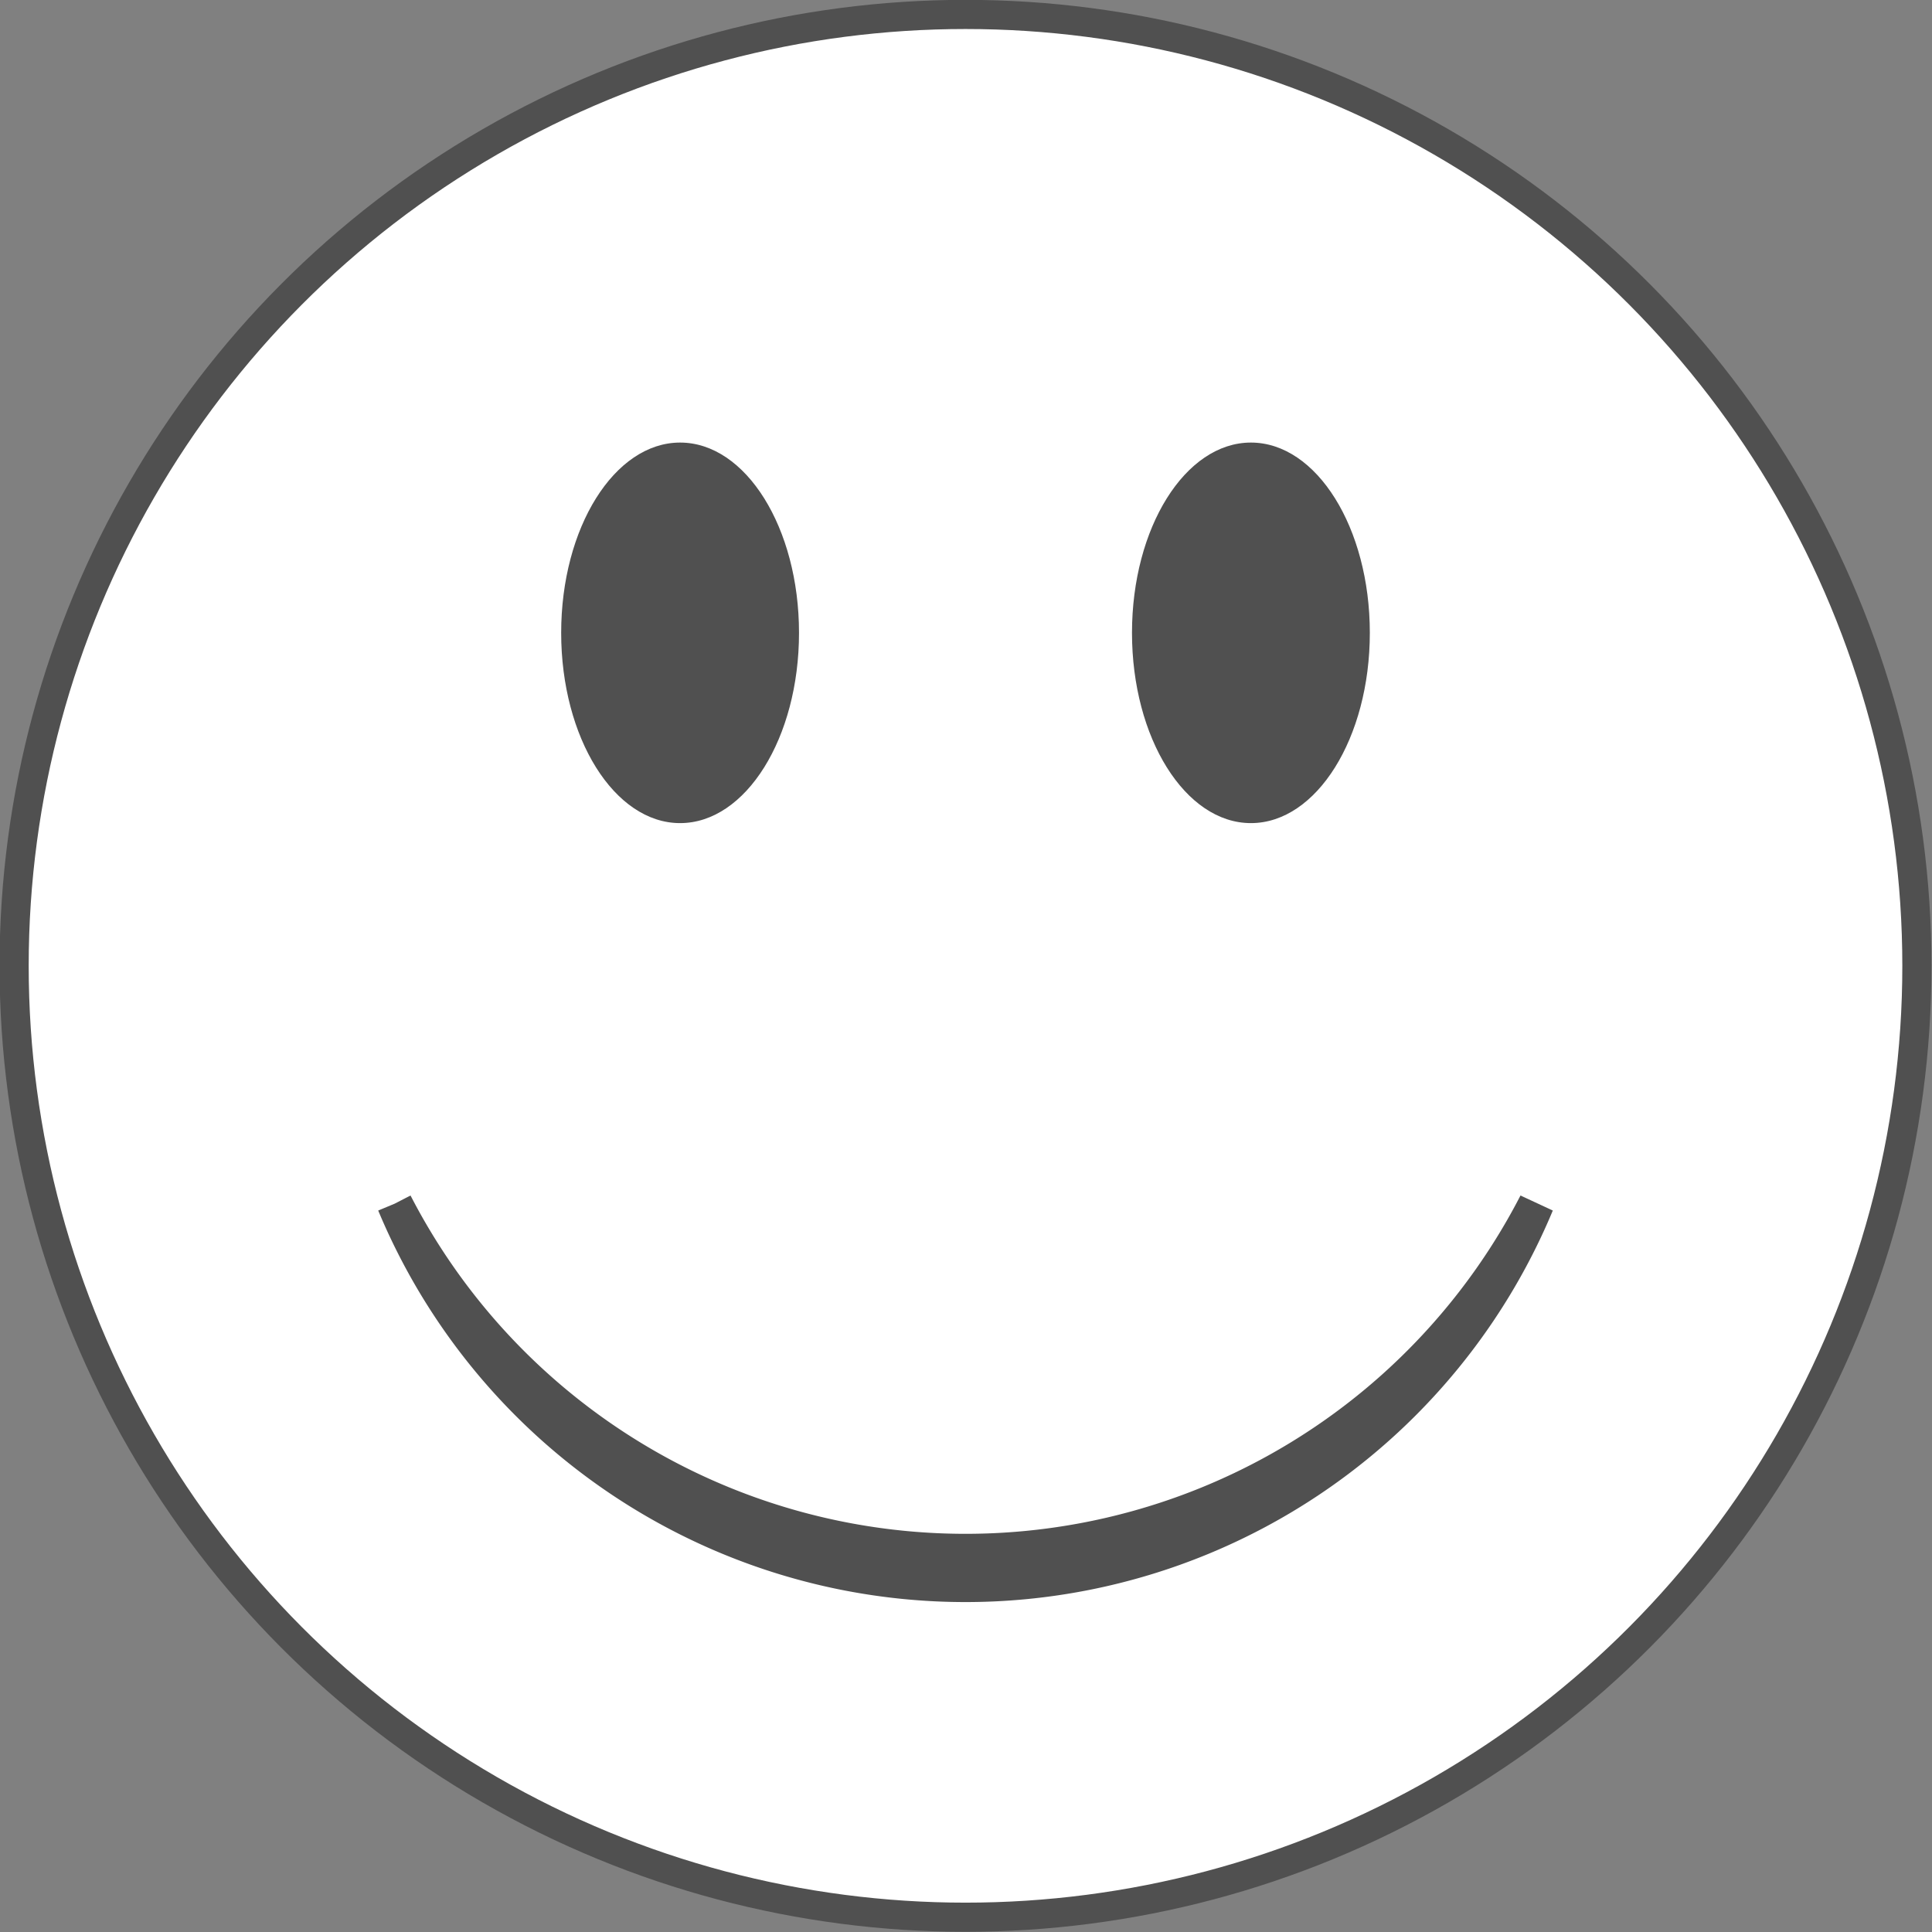 <?xml version="1.0" encoding="UTF-8" standalone="no"?>
<!-- Created with Inkscape (http://www.inkscape.org/) -->

<svg
   xmlns:dc="http://purl.org/dc/elements/1.1/"
   xmlns:cc="http://creativecommons.org/ns#"
   xmlns:rdf="http://www.w3.org/1999/02/22-rdf-syntax-ns#"
   xmlns:svg="http://www.w3.org/2000/svg"
   xmlns="http://www.w3.org/2000/svg"
   xmlns:sodipodi="http://sodipodi.sourceforge.net/DTD/sodipodi-0.dtd"
   xmlns:inkscape="http://www.inkscape.org/namespaces/inkscape"
   width="6.222mm"
   height="6.222mm"
   viewBox="0 0 1000 1000"
   id="svg9607"
   version="1.1"
   inkscape:version="0.91 r"
   sodipodi:docname="happy-face.svg">
  <rect x="0" y="0" width="1000" height="1000" fill="#808080" stroke="none"/>
  <defs
     id="defs9609" />
  <sodipodi:namedview
     id="base"
     pagecolor="#ffffff"
     bordercolor="#666666"
     borderopacity="1.0"
     inkscape:pageopacity="0.0"
     inkscape:pageshadow="2"
     inkscape:zoom="0.35"
     inkscape:cx="348.40948"
     inkscape:cy="546.26668"
     inkscape:document-units="px"
     inkscape:current-layer="layer1"
     showgrid="false"
     fit-margin-top="0"
     fit-margin-left="0"
     fit-margin-right="0"
     fit-margin-bottom="0" />
  <g
     inkscape:label="Layer 1"
     inkscape:groupmode="layer"
     id="layer1"
     transform="translate(-616.591,664.228)">
    <g
       id="g7404"
       transform="matrix(7.545,0,0,7.545,-5983.244,-2611.678)">
      <circle
         style="fill:#FFFFFF;fill-opacity:1;stroke:#505050;stroke-width:2;stroke-miterlimit:4;stroke-dasharray:none;stroke-opacity:1"
         id="circle6096"
         r="65.267"
         cx="940.965"
         cy="324.369" />
      <ellipse
         style="fill:#505050;fill-opacity:1"
         rx="8.158"
         ry="13.053"
         cx="921.385"
         cy="301.525"
         id="ellipse6101" />
      <ellipse
         transform="scale(-1,1)"
         id="ellipse6173"
         cy="301.525"
         cx="-960.544"
         ry="13.053"
         rx="8.158"
         style="fill:#505050;fill-opacity:1" />
      <path
         id="path6107"
         d="m 901.805,340.685 a 44.055,44.055 0 0 0 78.32,0 42.423,42.423 0 0 1 -78.32,0"
         inkscape:connector-curvature="0"
         style="fill:none;stroke:#505050;stroke-width:2.447;stroke-opacity:1" />
    </g>
  </g>
</svg>

